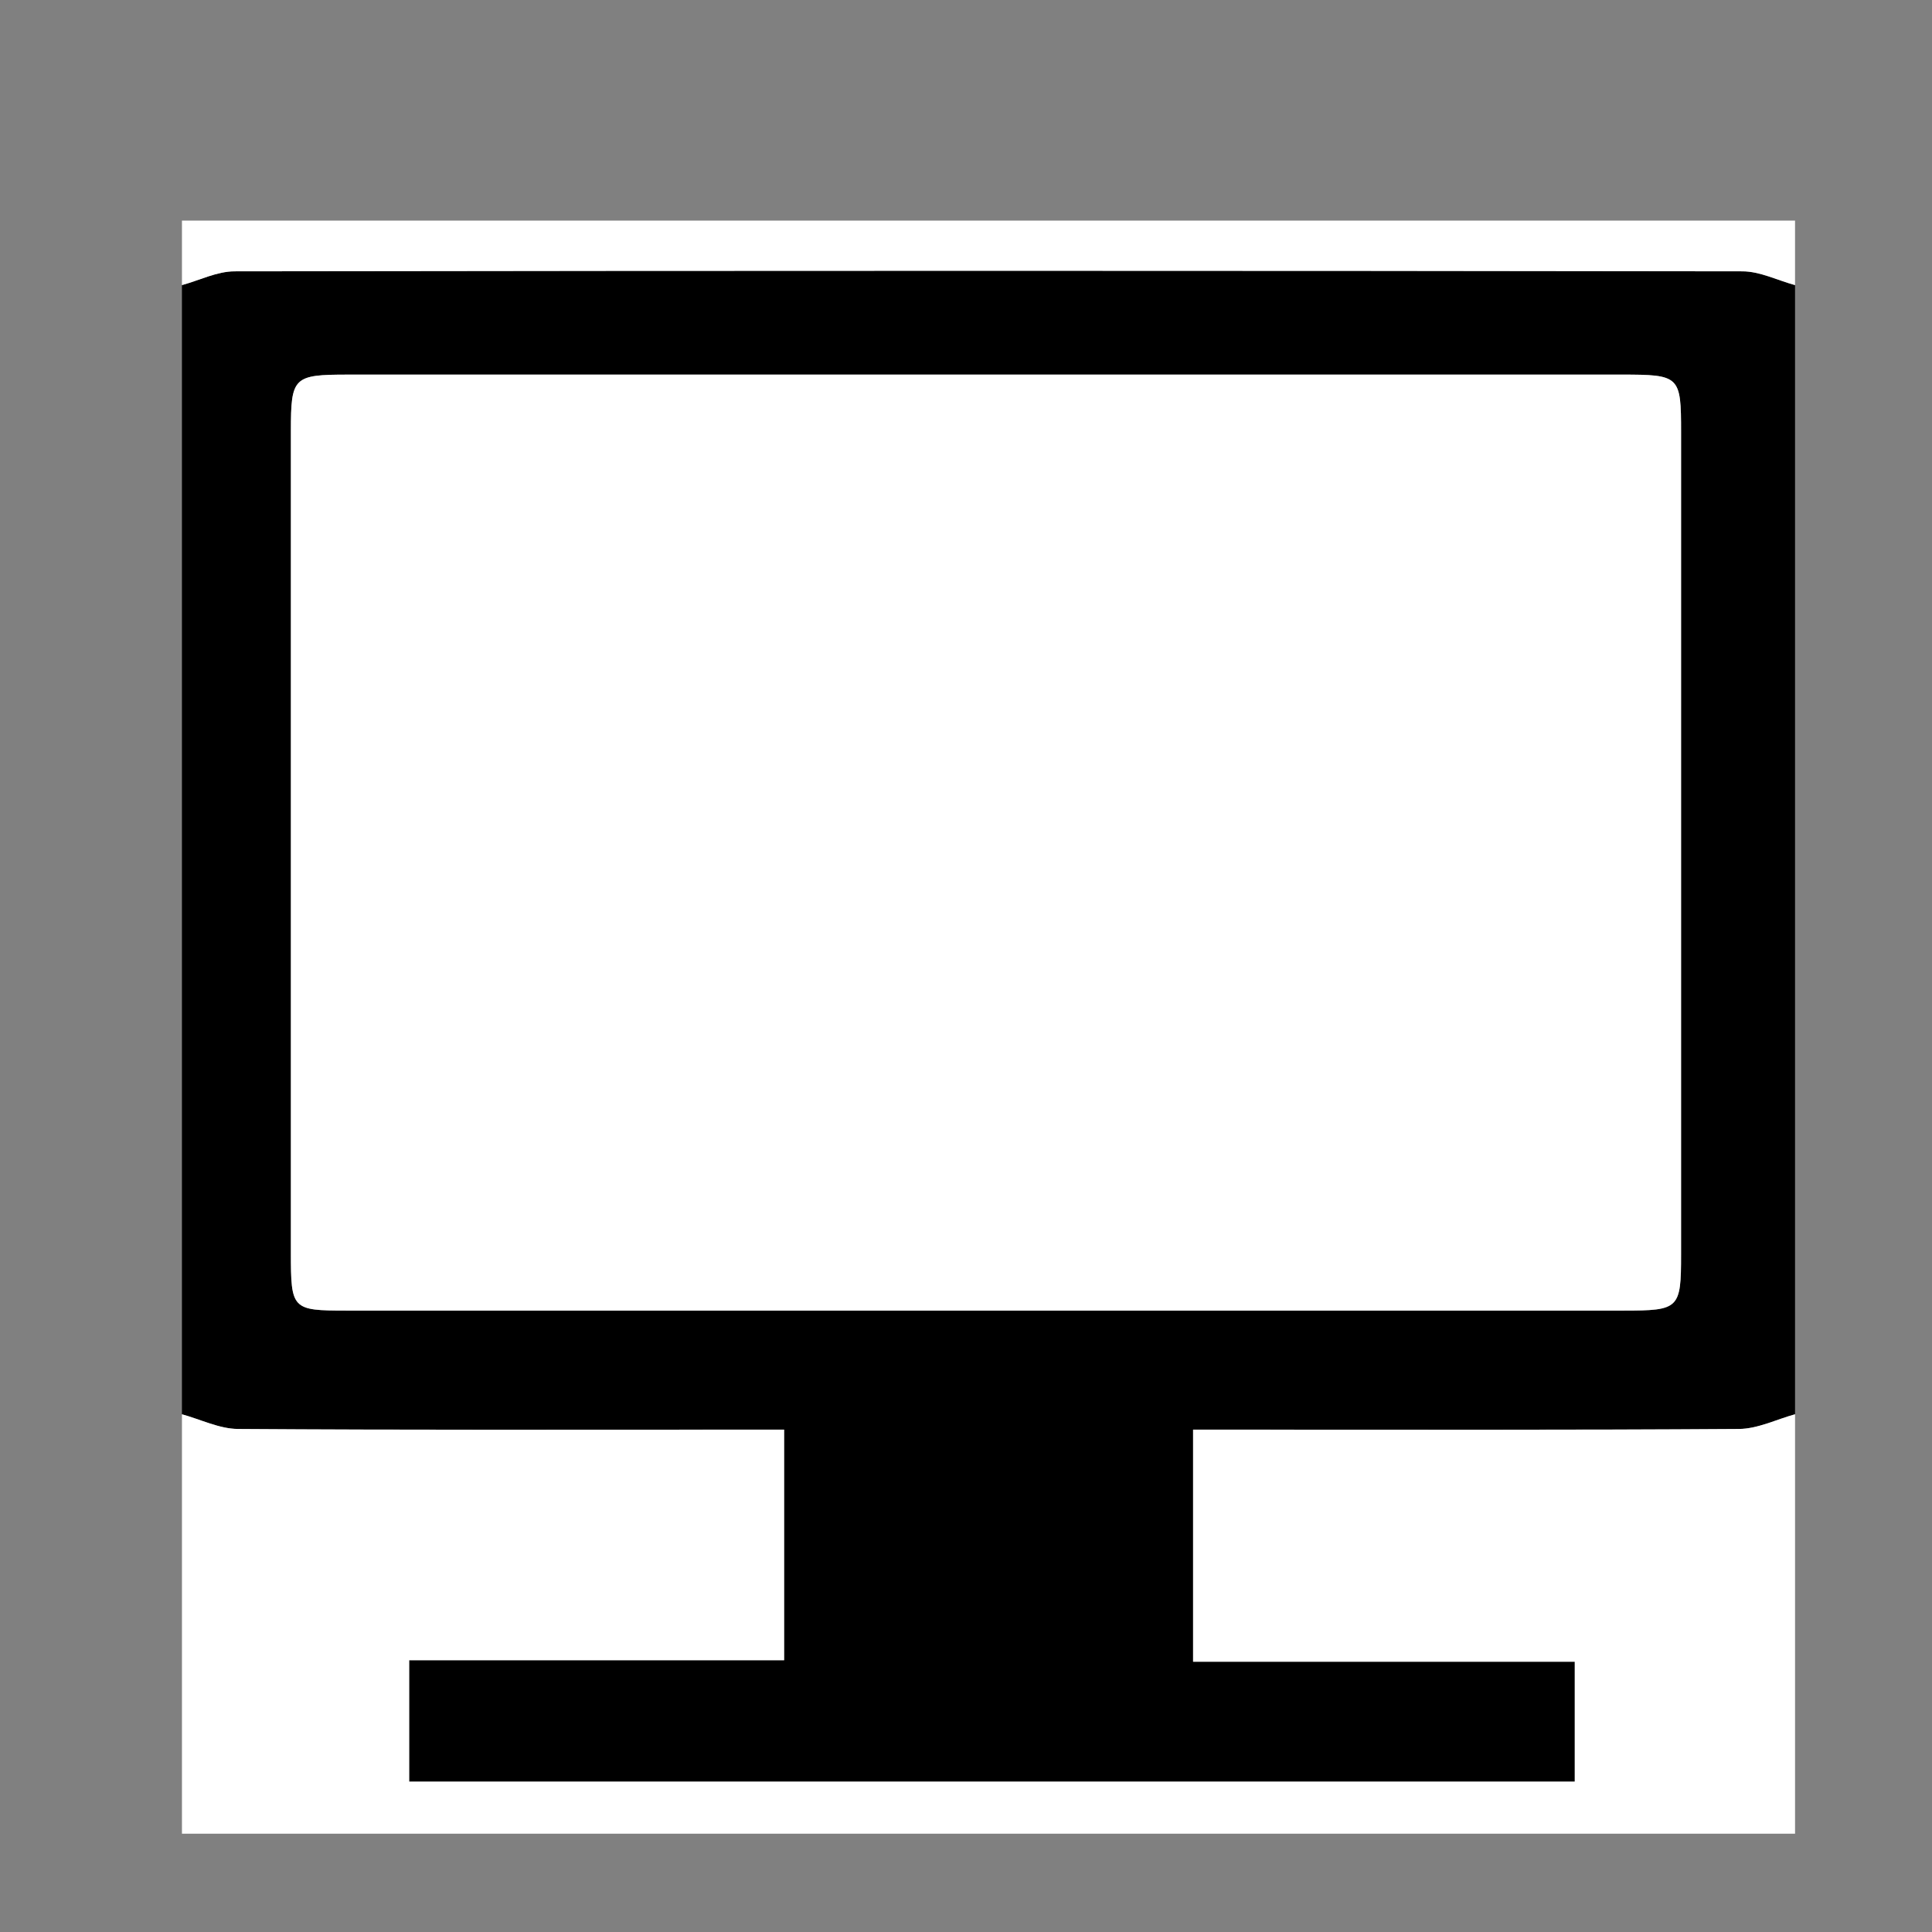 <?xml version="1.0" encoding="utf-8"?>
<!-- Generator: Adobe Illustrator 16.0.0, SVG Export Plug-In . SVG Version: 6.00 Build 0)  -->
<!DOCTYPE svg PUBLIC "-//W3C//DTD SVG 1.1//EN" "http://www.w3.org/Graphics/SVG/1.1/DTD/svg11.dtd">
<svg version="1.1" id="Layer_1" xmlns="http://www.w3.org/2000/svg" xmlns:xlink="http://www.w3.org/1999/xlink" x="0px" y="0px"
	 width="200px" height="200px" viewBox="0 0 200 200" enable-background="new 0 0 200 200" xml:space="preserve">
<rect x="0" y="0" width="200" height="200" fill="#808080" stroke="none"/>
<g>
	<g>
		<path d="M185.822,29.515c0,38.964,0,77.927,0,116.891c-1.935,0.53-3.867,1.507-5.806,1.521
			c-17.377,0.119-34.755,0.069-52.133,0.069c-1.471,0-2.941,0-4.376,0c0,8.254,0,15.942,0,24.025c13.31,0,26.319,0,39.512,0
			c0,4.349,0,8.293,0,12.414c-40.331,0-80.425,0-120.661,0c0-4.201,0-8.147,0-12.568c13.122,0,25.985,0,38.814,0
			c0-8.192,0-15.906,0-23.871c-1.793,0-3.305,0-4.817,0c-17.239,0-34.478,0.05-51.716-0.069c-1.938-0.014-3.87-0.99-5.805-1.521
			c0-38.964,0-77.927,0-116.891c1.816-0.497,3.632-1.425,5.45-1.427c52.029-0.077,104.057-0.077,156.086,0
			C182.188,28.09,184.005,29.018,185.822,29.515z M102.337,38.779c-22.108,0-44.217-0.002-66.326,0.001
			c-5.643,0.001-5.898,0.254-5.898,5.834c-0.003,28.366-0.002,56.731,0,85.098c0,5.832,0.114,5.96,5.747,5.96
			c44.079,0.004,88.157,0.004,132.235,0c5.741-0.001,5.931-0.19,5.931-5.809c0.004-28.366,0.003-56.731,0.001-85.098
			c0-5.871-0.116-5.985-6.196-5.986C145.998,38.777,124.168,38.779,102.337,38.779z"/>
		<path fill-rule="evenodd" clip-rule="evenodd" fill="#FFFFFF" d="M18.835,146.405c1.935,0.53,3.867,1.507,5.805,1.521
			c17.238,0.119,34.477,0.069,51.716,0.069c1.512,0,3.024,0,4.817,0c0,7.965,0,15.679,0,23.871c-12.83,0-25.692,0-38.814,0
			c0,4.421,0,8.367,0,12.568c40.236,0,80.33,0,120.661,0c0-4.121,0-8.065,0-12.414c-13.192,0-26.202,0-39.512,0
			c0-8.083,0-15.771,0-24.025c1.435,0,2.905,0,4.376,0c17.378,0,34.756,0.05,52.133-0.069c1.938-0.014,3.871-0.99,5.806-1.521
			c0,14.473,0,28.945,0,43.417c-55.662,0-111.325,0-166.987,0C18.835,175.351,18.835,160.878,18.835,146.405z"/>
		<path fill-rule="evenodd" clip-rule="evenodd" fill="#FFFFFF" d="M185.822,29.515c-1.817-0.497-3.634-1.425-5.451-1.427
			c-52.029-0.077-104.058-0.077-156.086,0c-1.817,0.002-3.633,0.931-5.45,1.427c0-2.227,0-4.453,0-6.68
			c55.662,0,111.325,0,166.987,0C185.822,25.062,185.822,27.288,185.822,29.515z"/>
		<path fill-rule="evenodd" clip-rule="evenodd" fill="#FFFFFF" d="M102.337,38.779c21.831,0,43.661-0.002,65.492,0
			c6.08,0.001,6.196,0.115,6.196,5.986c0.002,28.366,0.003,56.731-0.001,85.098c0,5.618-0.189,5.808-5.931,5.809
			c-44.078,0.004-88.156,0.004-132.235,0c-5.633,0-5.746-0.128-5.747-5.96c-0.002-28.366-0.003-56.732,0-85.098
			c0-5.58,0.255-5.833,5.898-5.834C58.12,38.776,80.229,38.779,102.337,38.779z"/>
	</g>
</g>
</svg>
